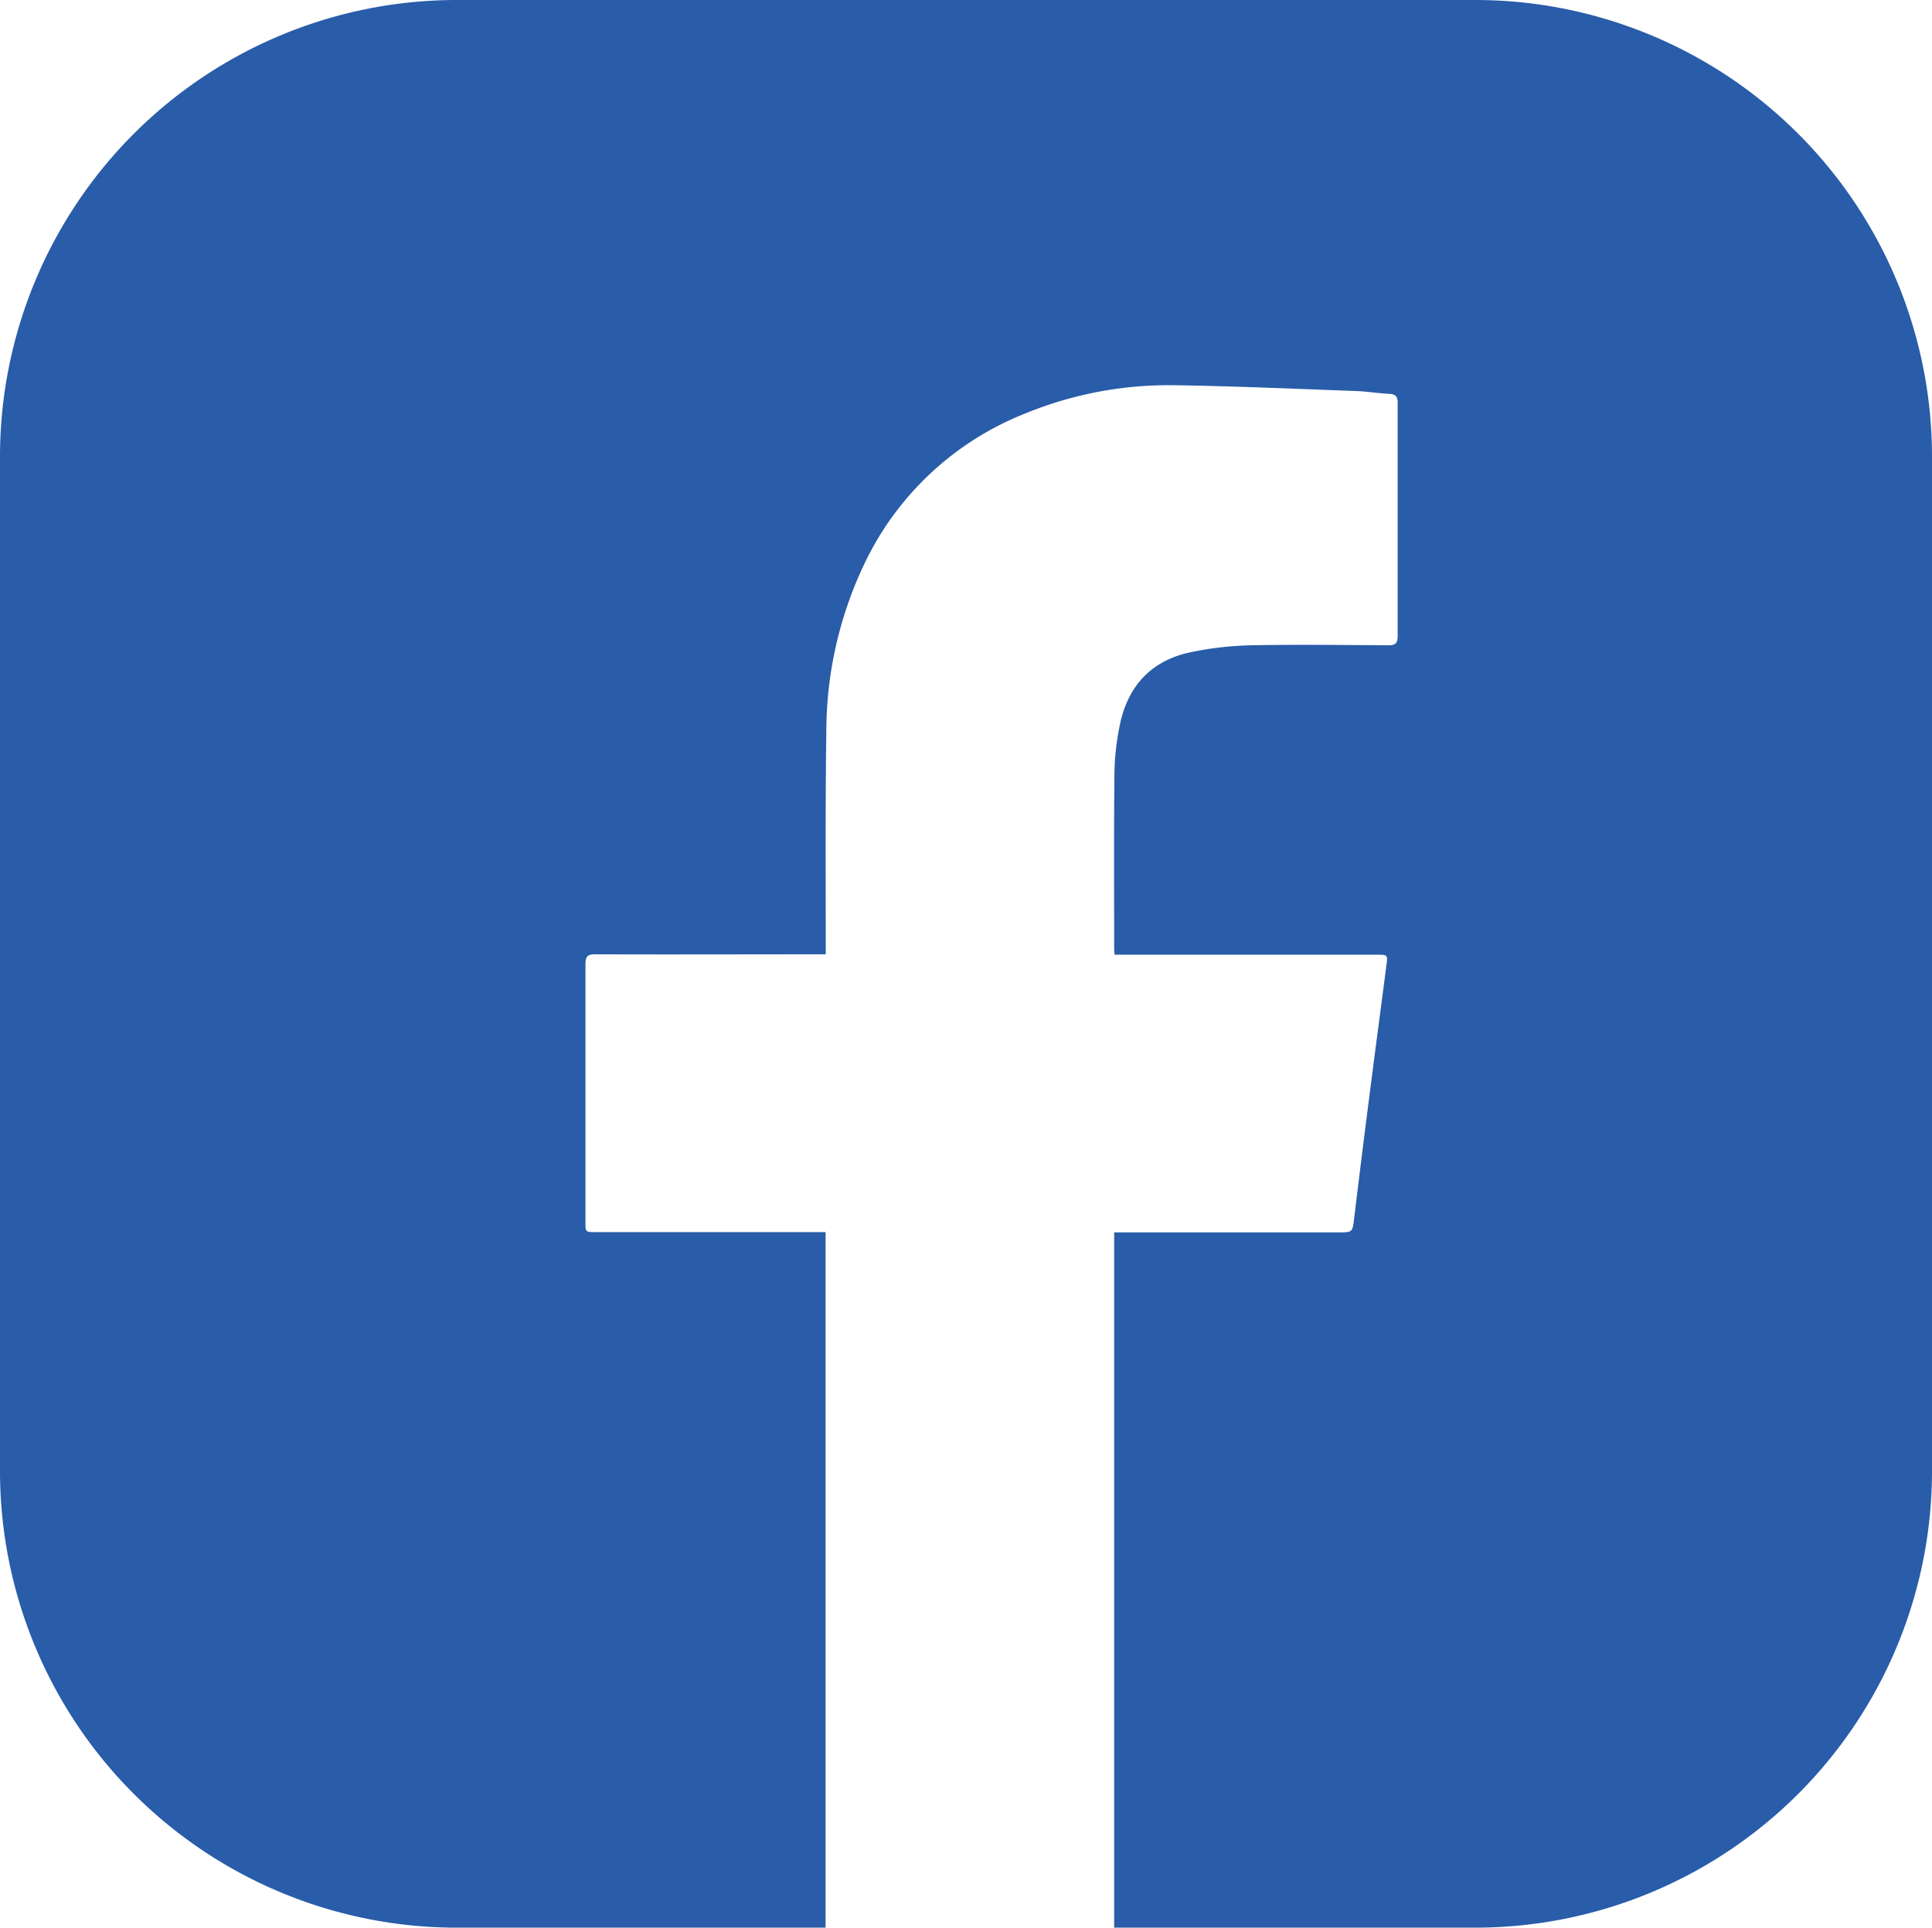 <svg xmlns="http://www.w3.org/2000/svg" viewBox="0 0 432 431.06"><defs><style>.cls-1{fill:#295ca9;}</style></defs><g id="Layer_2" data-name="Layer 2"><g id="Layer_1-2" data-name="Layer 1"><path class="cls-1" d="M329.86,0H102.14A102.14,102.14,0,0,0,0,102.14V328.92A102.14,102.14,0,0,0,102.14,431.06H184.6q0-76.77,0-153.54v-2h-51.4c-2.28,0-2.29,0-2.29-2.19,0-19.25,0-38.5,0-57.74,0-1.76.53-2.2,2.23-2.19,16.4.06,32.8,0,49.2,0h2.3c0-.67,0-1.26,0-1.86,0-16-.1-32,.13-48a87.33,87.33,0,0,1,8.29-37,67.1,67.1,0,0,1,35.85-33.94,84.4,84.4,0,0,1,34-6.45c13.43.2,26.86.81,40.28,1.29,2.5.09,5,.51,7.48.64,1.39.07,1.86.59,1.85,2,0,8,0,15.94,0,23.91,0,9.4,0,18.79,0,28.19,0,1.64-.46,2.13-2.11,2.12-10.19-.07-20.39-.19-30.58,0a73.13,73.13,0,0,0-13.84,1.6c-8.73,1.92-13.89,7.68-15.62,16.35A57,57,0,0,0,249.19,173c-.14,13-.06,26.08-.06,39.12,0,.39.05.78.09,1.37h58.6c2.46,0,2.5,0,2.19,2.34-1.33,10.26-2.7,20.5-4,30.76q-1.65,12.85-3.2,25.71c-.39,3.27-.31,3.28-3.6,3.28H249.13v155c0,.16,0,.32,0,.48h80.74A102.14,102.14,0,0,0,432,328.92V102.14A102.14,102.14,0,0,0,329.86,0Z"/></g></g></svg>